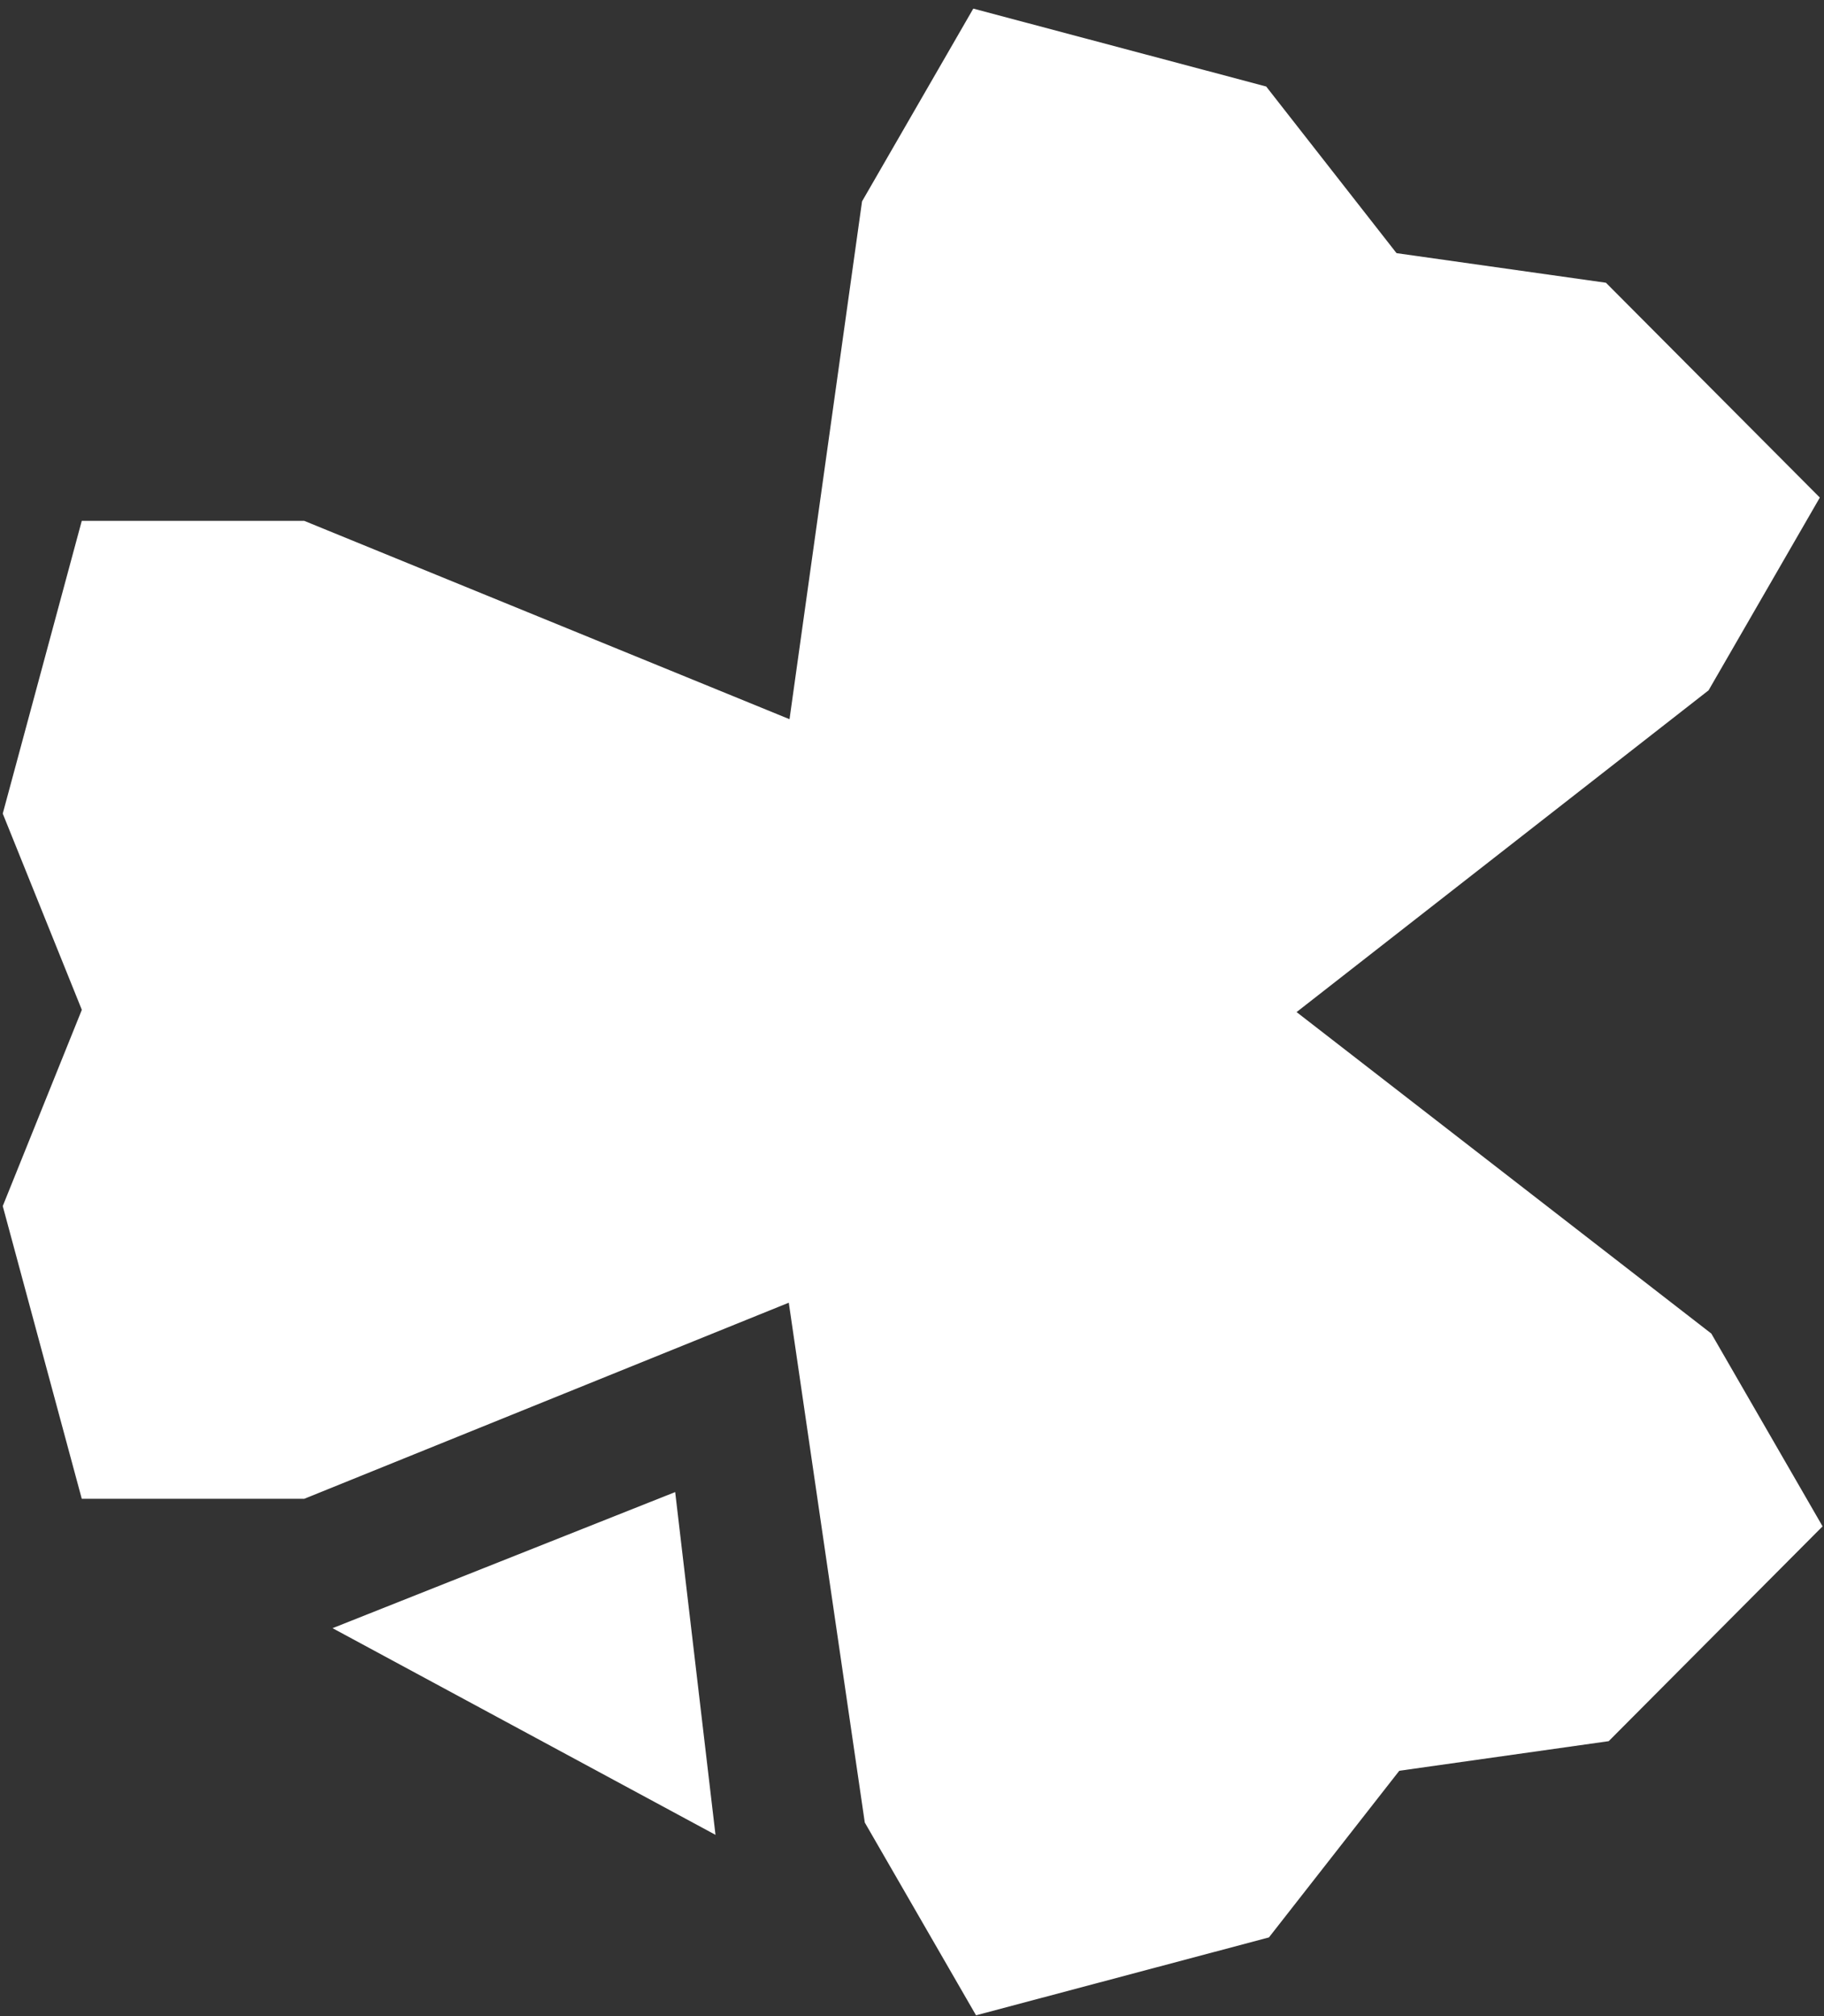 <svg width="181" height="200" viewBox="0 0 181 200" fill="none" xmlns="http://www.w3.org/2000/svg">
<rect x="0" y="0" width="181" height="200" fill="#333333" stroke="none"/>
<path d="M159.362 28.046L180.586 49.354L169.546 68.475L128.663 100.389L169.819 132.279L180.859 151.4L159.635 172.708L138.87 175.642L138.843 175.658L125.92 192.174L96.854 199.9L85.815 180.779L78.273 129.216L30.193 148.666H8.114L0.273 119.631L8.114 100.182V100.15L0.273 80.701L8.114 51.666H30.193L78.346 71.338L85.542 19.976L96.582 0.854L125.647 8.581L138.57 25.096L138.597 25.112L159.362 28.046Z" fill="white"/>
<path d="M67 148L33 161.5L71 182L67 148Z" fill="white"/>
</svg>
